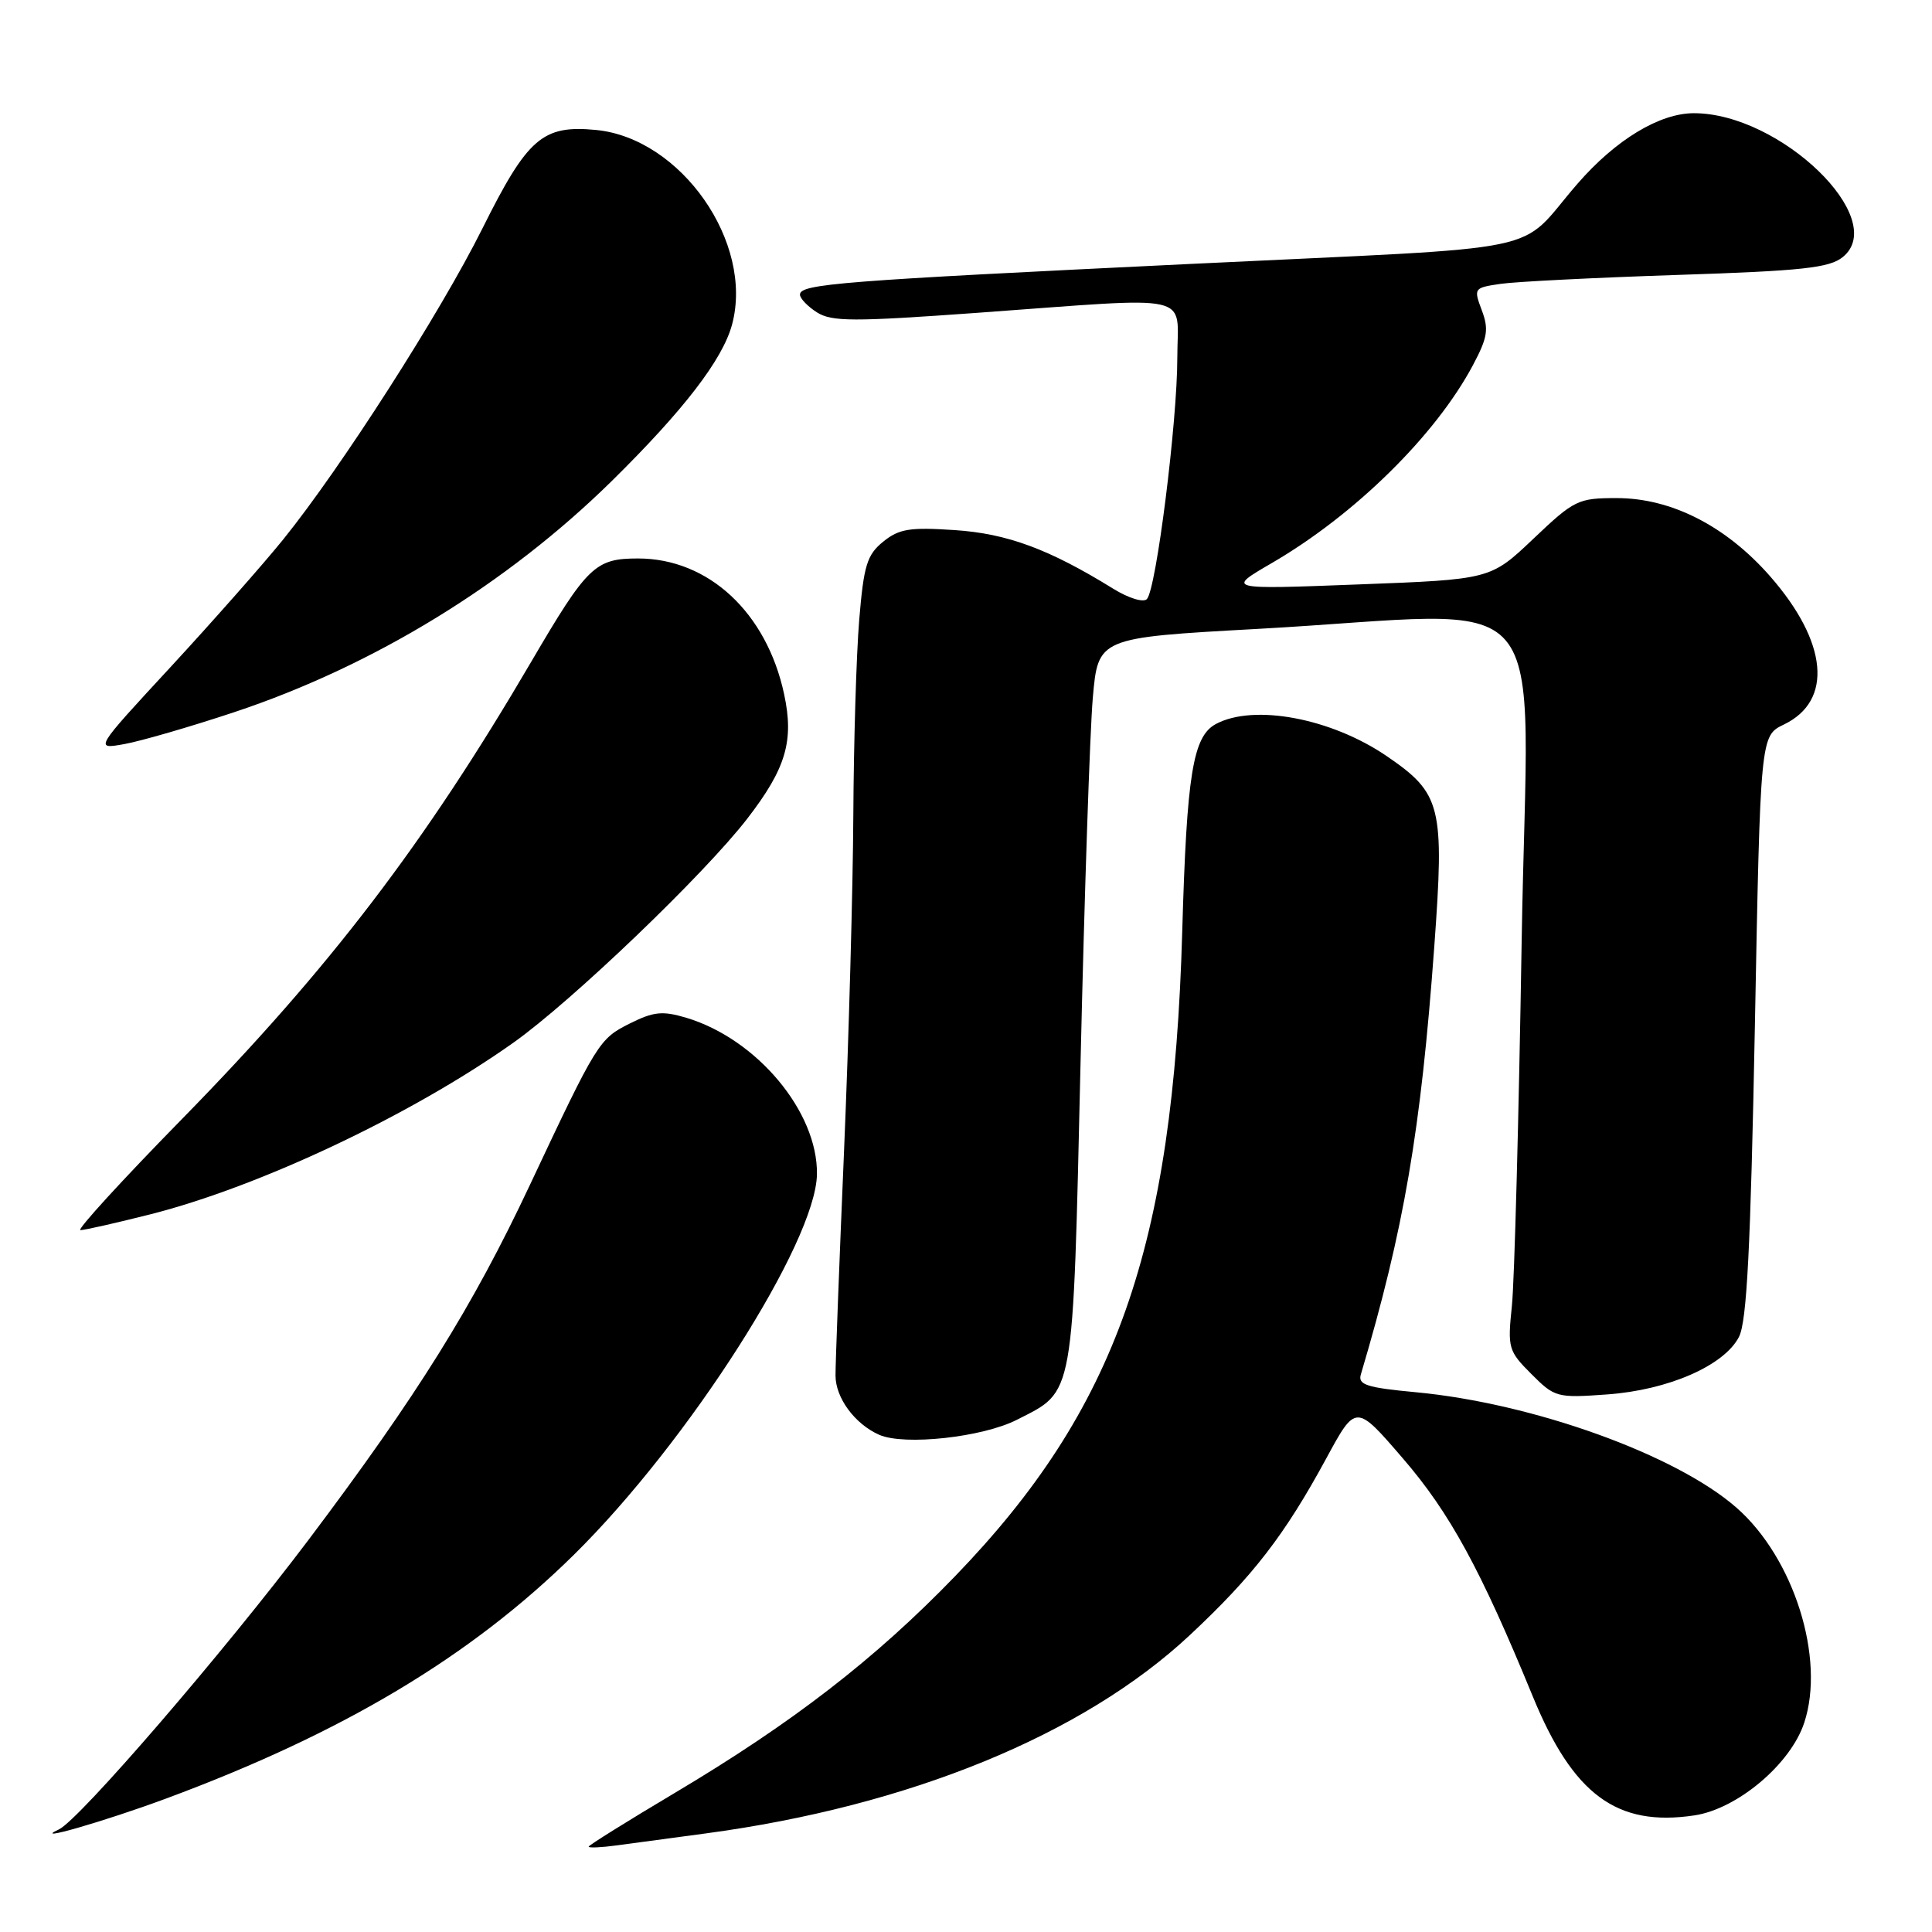 <?xml version="1.0" encoding="UTF-8" standalone="no"?>
<!DOCTYPE svg PUBLIC "-//W3C//DTD SVG 1.1//EN" "http://www.w3.org/Graphics/SVG/1.1/DTD/svg11.dtd" >
<svg xmlns="http://www.w3.org/2000/svg" xmlns:xlink="http://www.w3.org/1999/xlink" version="1.1" viewBox="0 0 256 256">
 <g >
 <path fill="currentColor"
d=" M 93.50 242.94 C 120.45 239.33 143.48 229.90 157.63 216.69 C 166.03 208.84 170.21 203.43 175.73 193.26 C 179.66 186.01 179.66 186.01 185.90 193.26 C 192.10 200.45 196.18 207.92 203.10 224.78 C 208.45 237.82 214.25 242.09 224.51 240.55 C 230.21 239.70 237.27 233.75 239.07 228.27 C 241.89 219.75 237.71 206.46 230.11 199.79 C 222.11 192.76 203.16 185.94 187.63 184.48 C 181.09 183.87 179.91 183.49 180.32 182.12 C 186.04 162.88 188.27 149.84 190.05 125.42 C 191.41 106.80 190.99 105.14 183.75 100.19 C 176.40 95.17 166.16 93.24 161.12 95.93 C 158.06 97.57 157.25 102.56 156.65 123.50 C 155.46 165.32 147.90 186.76 126.55 208.86 C 115.93 219.85 105.00 228.30 89.33 237.62 C 83.10 241.33 78.00 244.51 78.00 244.69 C 78.00 244.88 79.69 244.80 81.75 244.52 C 83.81 244.24 89.10 243.54 93.50 242.94 Z  M 22.00 238.32 C 45.42 229.64 62.37 219.50 76.06 206.00 C 91.22 191.05 108.11 164.60 108.25 155.59 C 108.37 147.33 100.30 137.67 90.94 134.86 C 87.78 133.92 86.61 134.04 83.45 135.62 C 79.38 137.66 79.13 138.06 70.22 157.00 C 62.62 173.16 55.31 184.87 40.91 204.00 C 29.68 218.90 10.51 241.14 7.80 242.41 C 3.98 244.18 13.80 241.36 22.00 238.32 Z  M 134.76 188.12 C 142.42 184.22 142.14 185.75 143.18 140.73 C 143.69 118.60 144.42 96.90 144.80 92.50 C 145.50 84.50 145.50 84.50 166.50 83.34 C 206.91 81.12 202.42 75.84 201.63 124.63 C 201.25 148.08 200.67 169.87 200.33 173.07 C 199.75 178.63 199.87 179.02 202.92 182.07 C 206.01 185.17 206.31 185.25 212.95 184.77 C 221.05 184.19 228.45 180.96 230.42 177.15 C 231.47 175.12 231.96 165.43 232.53 136.00 C 233.26 97.50 233.26 97.50 236.38 96.00 C 242.92 92.85 242.19 85.07 234.53 76.34 C 228.69 69.69 221.45 66.00 214.23 66.00 C 209.09 66.00 208.60 66.24 203.18 71.39 C 197.50 76.78 197.50 76.78 180.00 77.44 C 162.50 78.11 162.50 78.11 168.50 74.62 C 179.52 68.22 190.25 57.66 195.19 48.35 C 197.12 44.72 197.29 43.61 196.34 41.10 C 195.25 38.19 195.29 38.13 198.86 37.61 C 200.86 37.32 211.40 36.79 222.28 36.43 C 238.84 35.89 242.40 35.50 244.18 34.06 C 250.40 29.02 235.90 15.00 224.45 15.00 C 219.90 15.00 214.10 18.51 209.04 24.33 C 200.75 33.86 206.78 32.60 158.00 34.96 C 111.31 37.21 106.00 37.62 106.00 39.04 C 106.00 39.54 107.01 40.60 108.25 41.39 C 110.20 42.63 113.05 42.64 129.50 41.45 C 158.83 39.33 156.00 38.69 156.00 47.41 C 156.00 55.90 153.21 78.07 151.97 79.38 C 151.51 79.87 149.55 79.27 147.51 78.01 C 139.02 72.76 133.46 70.70 126.50 70.24 C 120.55 69.84 119.13 70.07 117.02 71.78 C 114.88 73.52 114.45 74.91 113.85 82.14 C 113.47 86.74 113.12 98.38 113.07 108.00 C 113.02 117.62 112.47 137.65 111.84 152.50 C 111.21 167.35 110.70 180.74 110.71 182.26 C 110.71 185.23 113.27 188.69 116.50 190.12 C 119.83 191.58 130.21 190.45 134.76 188.12 Z  M 19.90 160.91 C 34.42 157.23 54.47 147.76 68.00 138.18 C 75.72 132.72 93.33 115.85 99.03 108.46 C 104.15 101.82 105.23 98.17 103.90 91.98 C 101.58 81.16 93.87 74.00 84.54 74.00 C 78.86 74.00 77.82 75.00 70.40 87.67 C 56.28 111.79 43.67 128.31 24.14 148.25 C 16.19 156.36 10.12 163.00 10.65 163.00 C 11.18 163.00 15.35 162.06 19.90 160.91 Z  M 31.00 94.38 C 49.48 88.24 67.15 77.42 81.08 63.72 C 90.60 54.34 95.75 47.65 97.00 43.01 C 99.92 32.15 90.24 18.31 78.97 17.22 C 71.90 16.54 69.91 18.26 63.93 30.26 C 58.35 41.45 45.17 62.02 37.51 71.50 C 34.84 74.80 28.12 82.41 22.58 88.41 C 12.50 99.31 12.50 99.31 16.50 98.59 C 18.70 98.19 25.22 96.30 31.00 94.38 Z "/>
</g>
</svg>